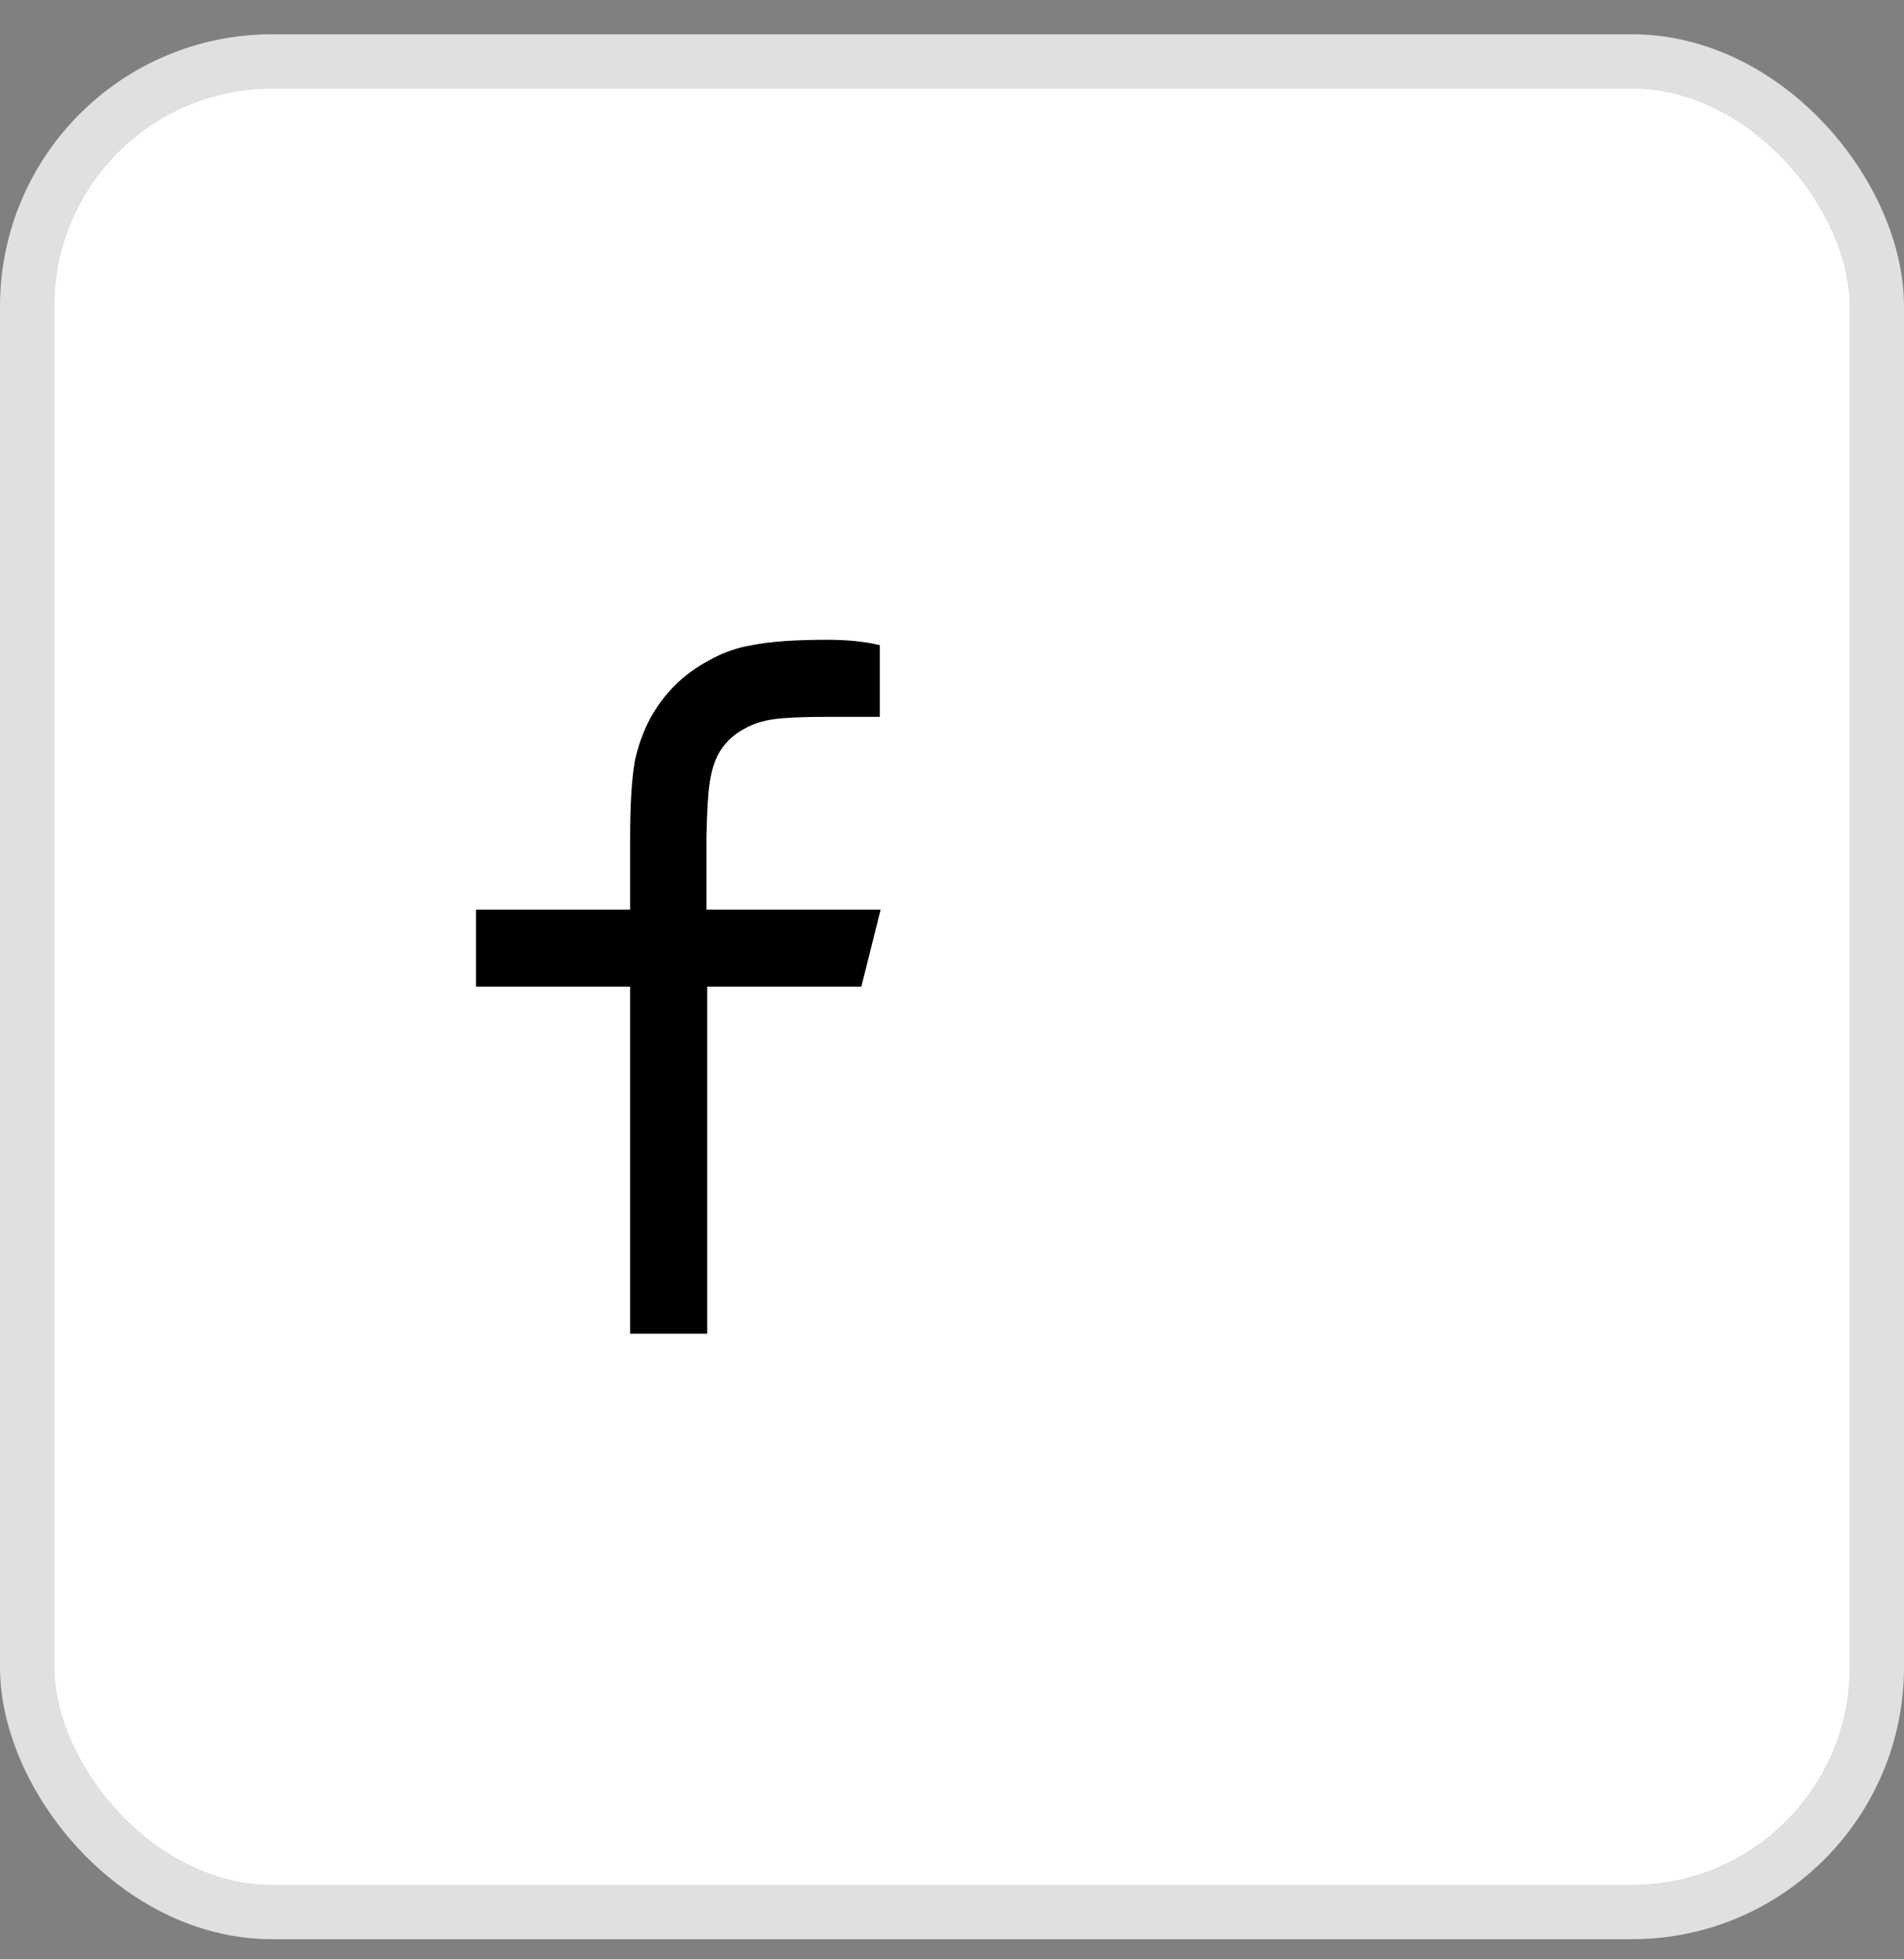 <svg width="35" height="36" viewBox="0 0 35 36" fill="none" xmlns="http://www.w3.org/2000/svg">
<rect x="0" y="0" width="35" height="36" fill="#808080" stroke="none"/>
<rect x="0.5" y="1.13" width="34" height="34" rx="4.5" fill="white"/>
<rect x="0.5" y="1.13" width="34" height="34" rx="4.5" stroke="#E1DFDF"/>
<g clip-path="url(#clip0_8330_1352)">
<path d="M13 16.713H16.188L15.833 18.13H13V24.505H11.583V18.13H8.75V16.713H11.583V15.382C11.583 14.787 11.612 14.324 11.668 13.993C11.725 13.719 11.819 13.455 11.952 13.2C12.207 12.737 12.566 12.383 13.028 12.137C13.274 11.996 13.538 11.901 13.822 11.854C14.152 11.788 14.615 11.755 15.21 11.755C15.578 11.755 15.899 11.788 16.173 11.854V13.171H15.21C14.757 13.171 14.428 13.186 14.225 13.214C14.022 13.242 13.845 13.299 13.694 13.384C13.477 13.497 13.312 13.658 13.198 13.866C13.123 14.017 13.071 14.194 13.043 14.397C13.014 14.6 12.995 14.928 12.986 15.382V16.713H13Z" fill="black"/>
</g>
<defs>
<clipPath id="clip0_8330_1352">
<rect width="17.48" height="17" fill="white" transform="matrix(1 0 0 -1 8.75 26.63)"/>
</clipPath>
</defs>
</svg>
